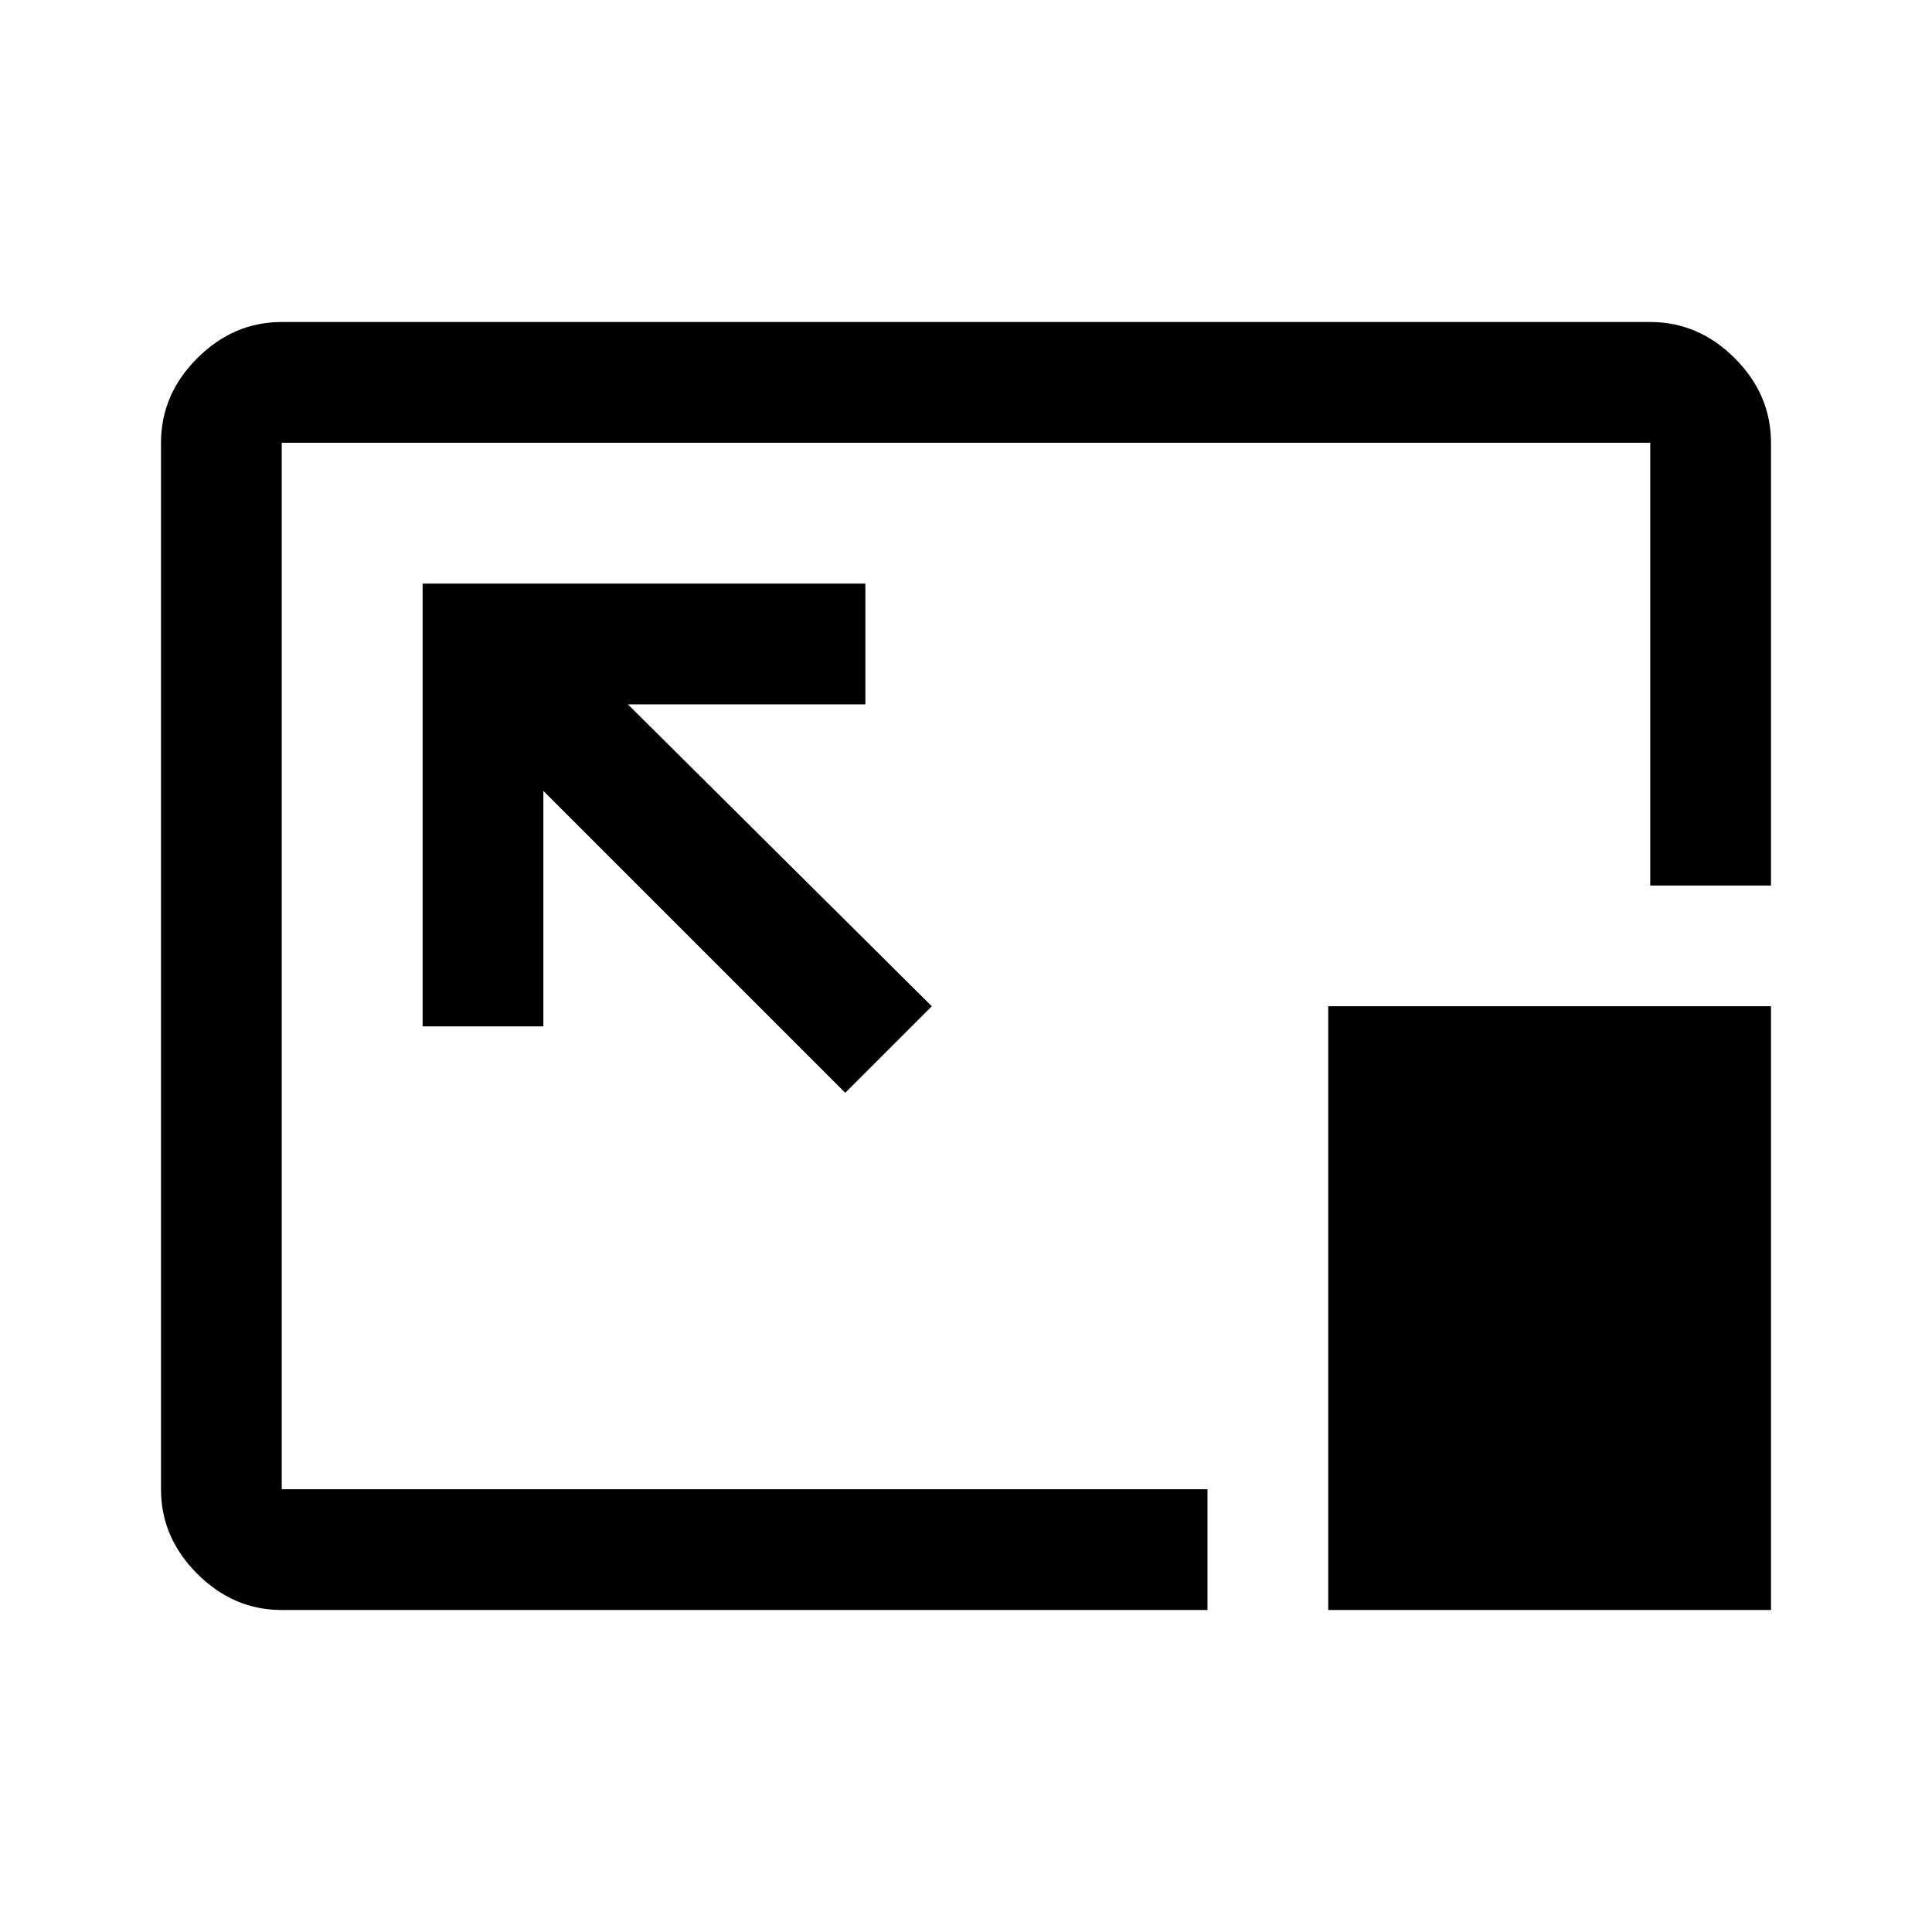 <svg xmlns="http://www.w3.org/2000/svg" width="48" height="48" viewBox="0 0 48 48"><path d="M7 40q-1.2 0-2.1-.9Q4 38.2 4 37V11q0-1.2.9-2.1Q5.8 8 7 8h34q1.2 0 2.1.9.9.9.9 2.1v11h-3V11H7v26h23v3Zm14-12.85L23.15 25l-7.55-7.5h5.9v-3h-11v11h3v-5.85ZM33 40V25h11v15Zm-9-16Z"/></svg>